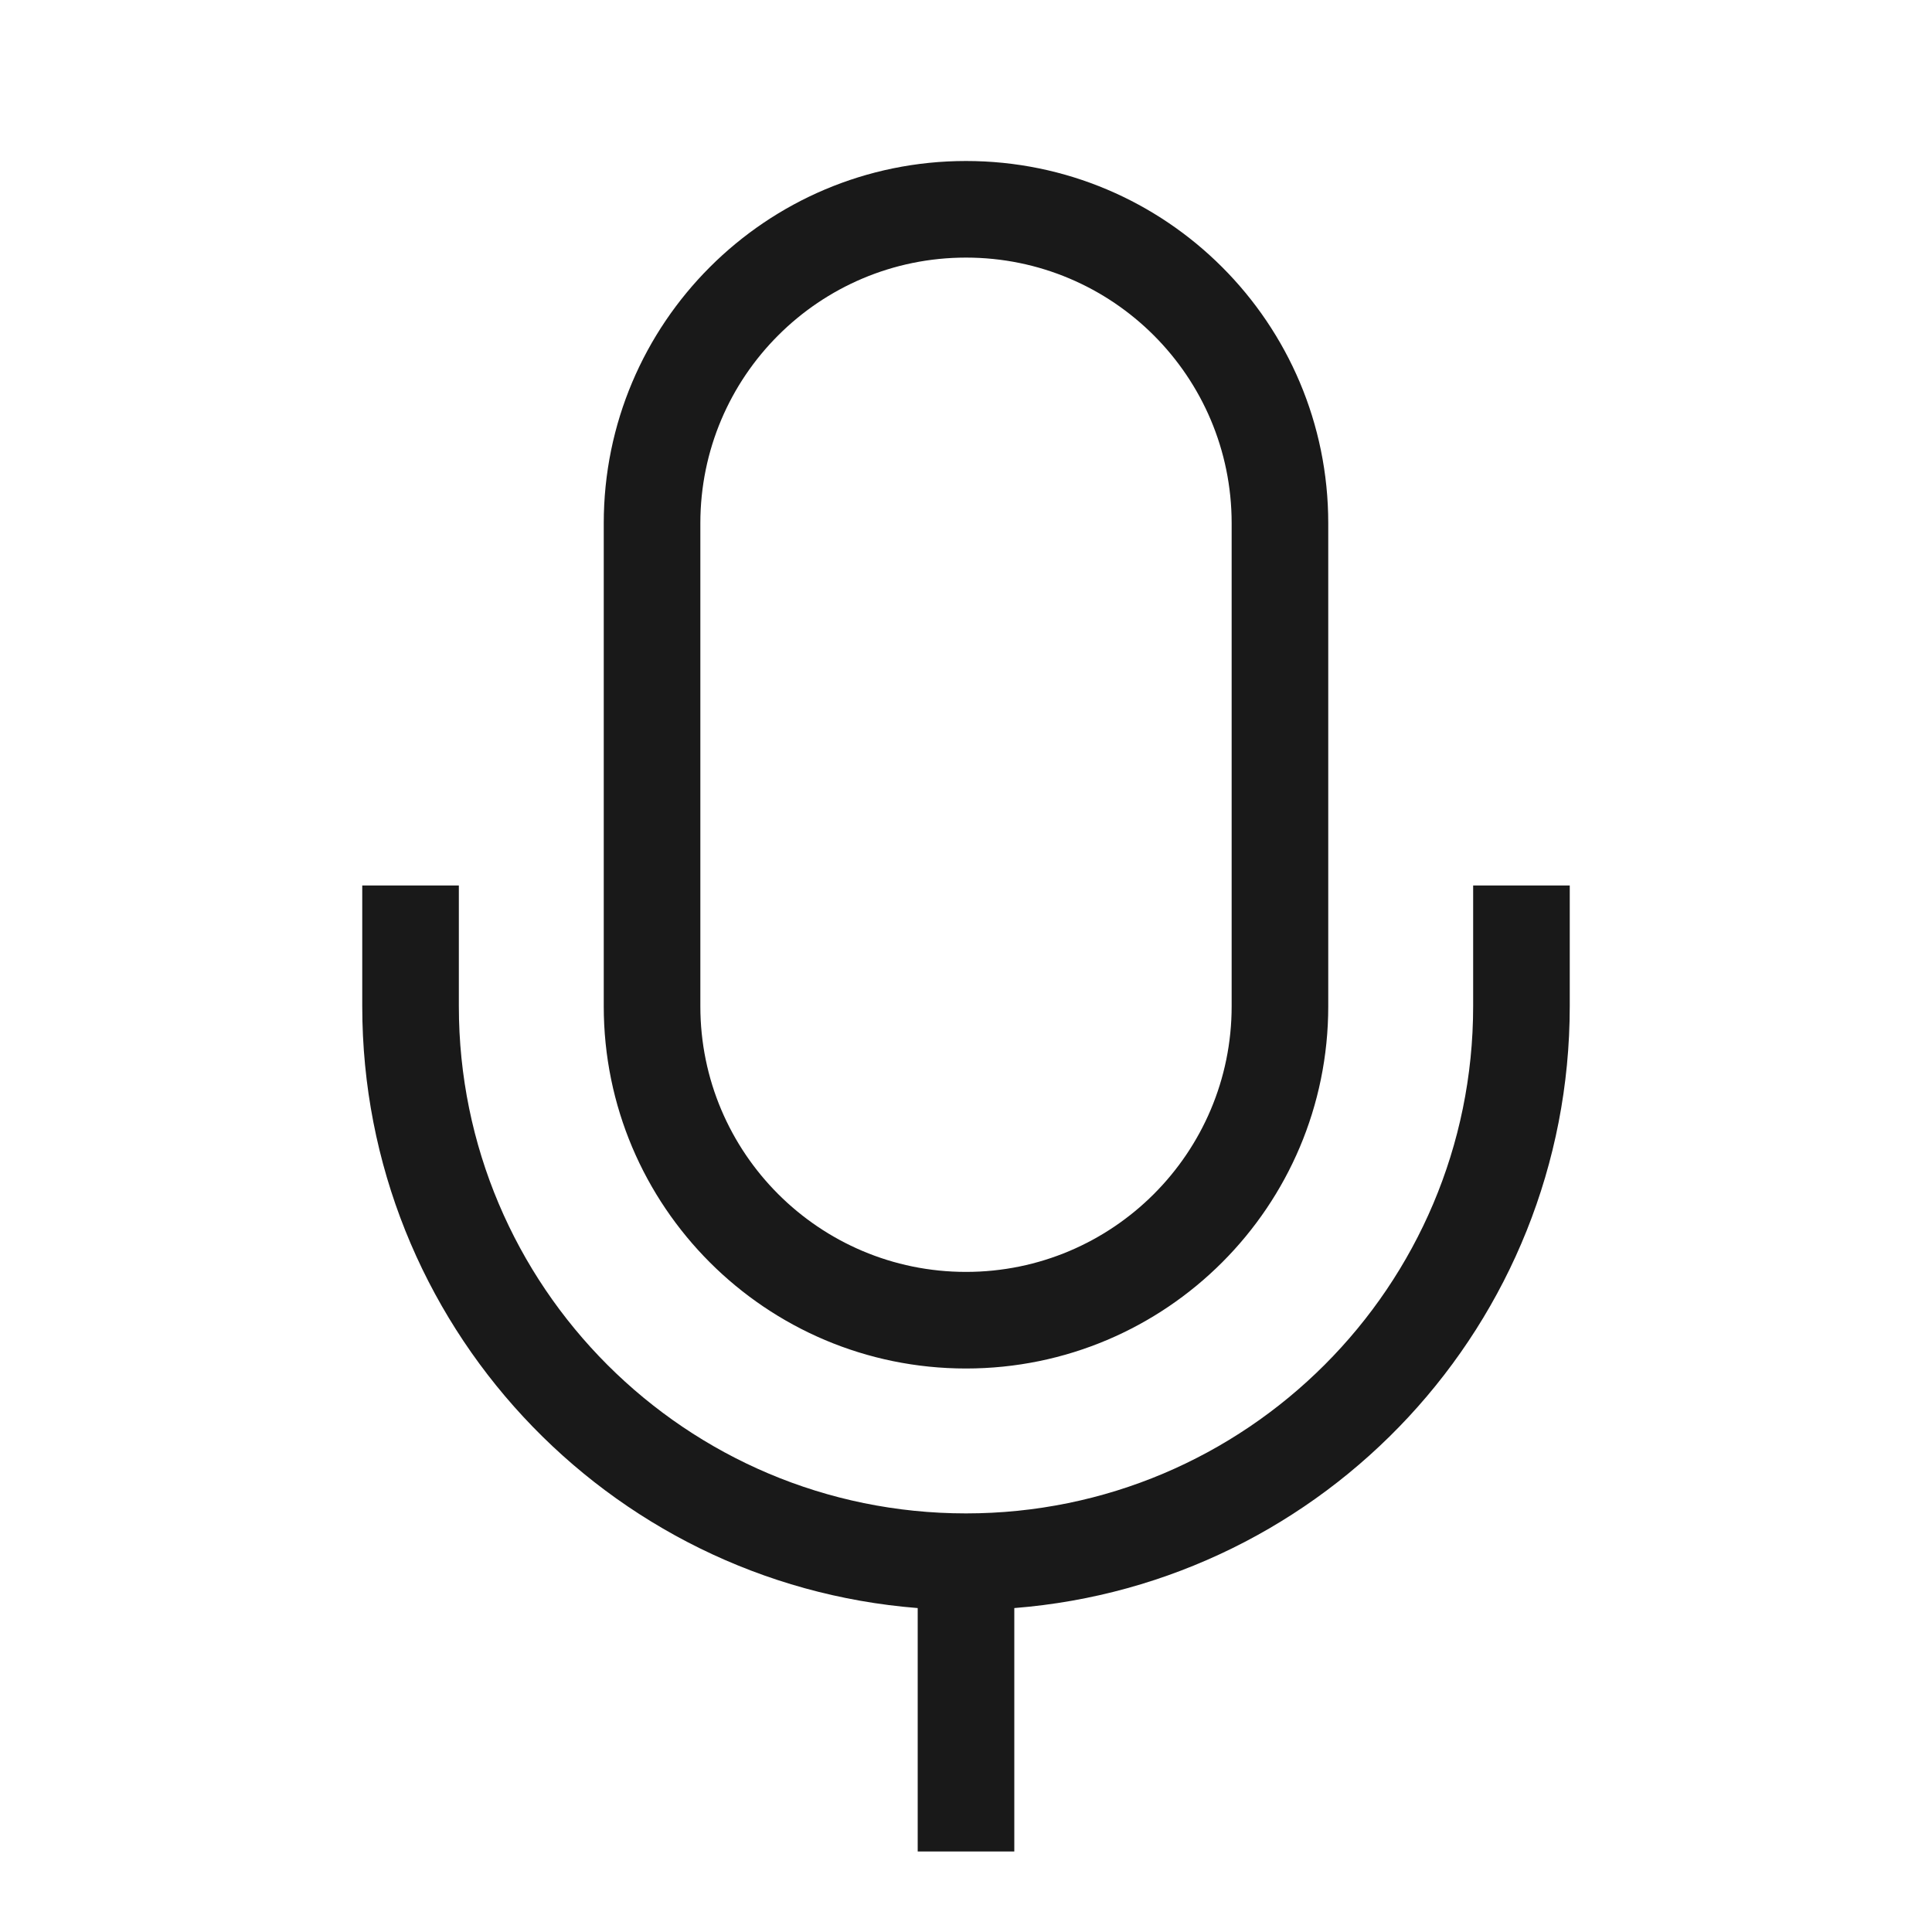 <svg width="24" height="24" viewBox="0 0 24 24" fill="none" xmlns="http://www.w3.org/2000/svg">
<path fill-rule="evenodd" clip-rule="evenodd" d="M8.7 6.5V12.5C8.7 14.322 10.178 15.8 12 15.8C13.822 15.8 15.3 14.322 15.3 12.5V6.5C15.3 4.677 13.822 3.2 12 3.2C10.178 3.2 8.7 4.677 8.7 6.5ZM7.5 6.5C7.5 4.015 9.515 2 12 2C14.485 2 16.5 4.015 16.5 6.5V12.5C16.5 14.985 14.485 17 12 17C9.515 17 7.5 14.985 7.5 12.5V6.5ZM5.7 11V12.5C5.7 15.979 8.521 18.8 12 18.8C15.479 18.8 18.3 15.979 18.3 12.5V11H19.5V12.5C19.5 16.44 16.462 19.671 12.6 19.976V23H11.4V19.976C7.538 19.671 4.5 16.44 4.5 12.5V11H5.7Z" fill="black" fill-opacity="0.9"/>
</svg>
